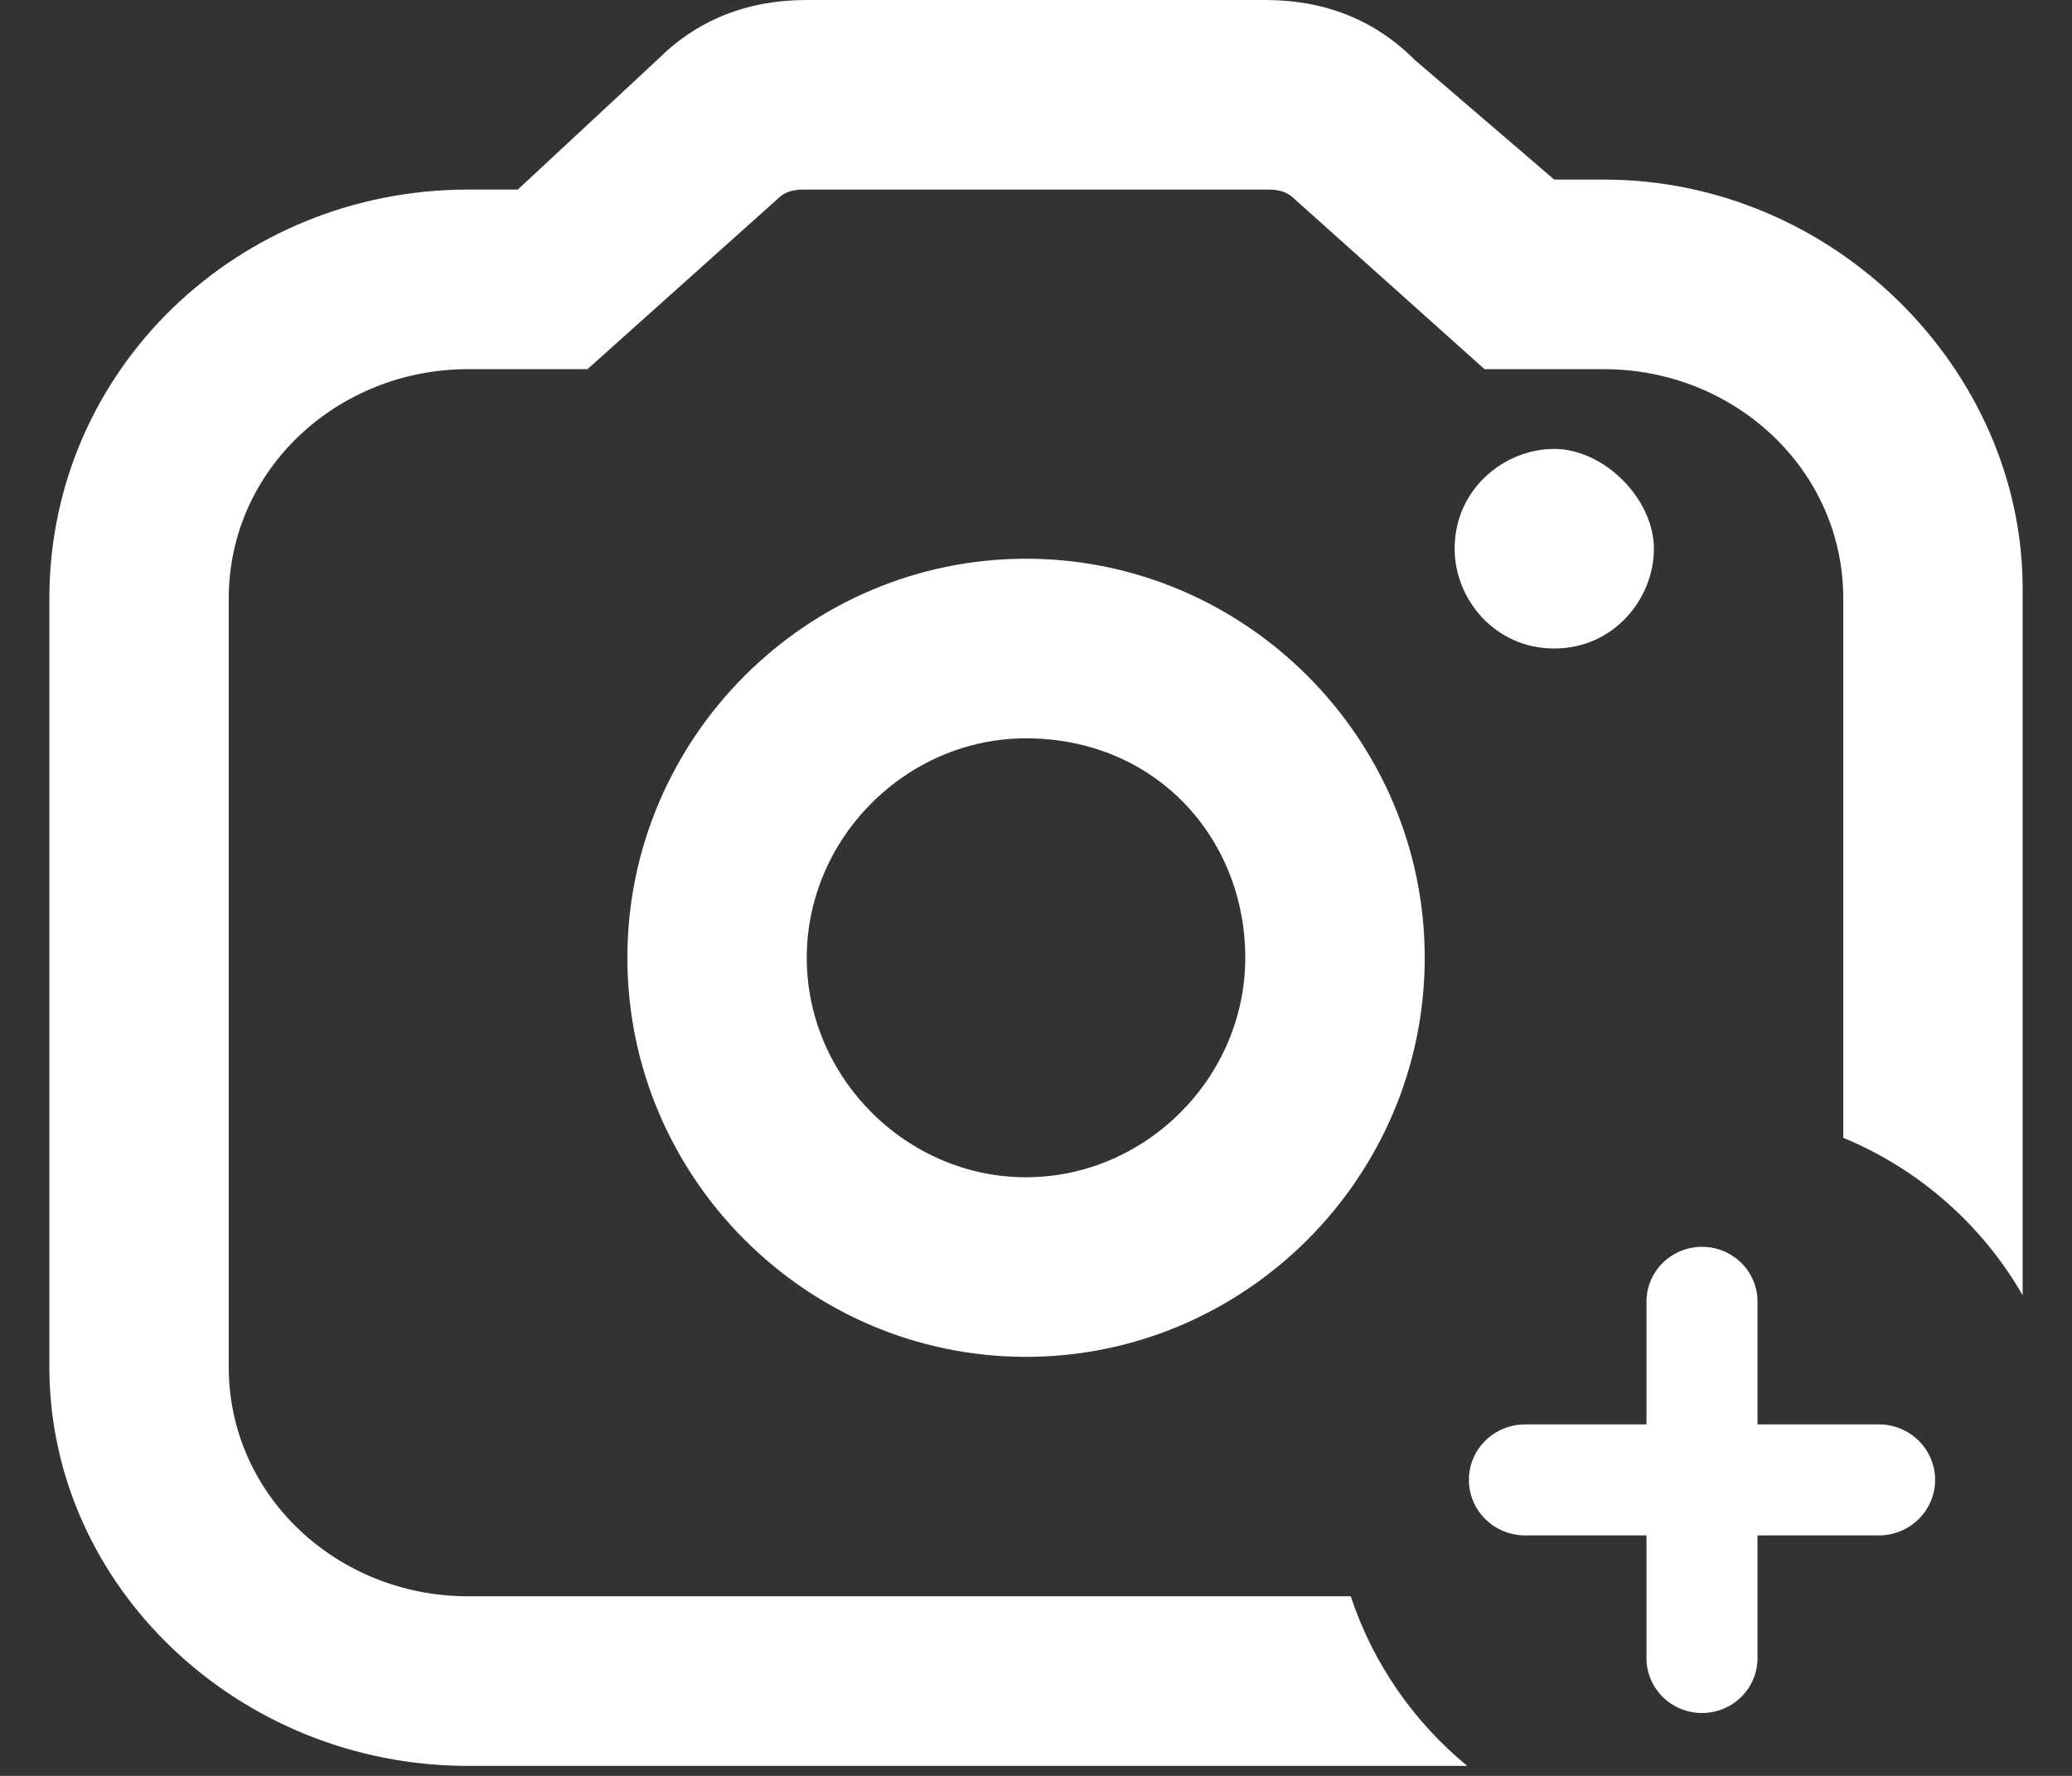 <svg width="28" height="24" viewBox="0 0 28 24" fill="none" xmlns="http://www.w3.org/2000/svg">
<rect x="0" y="0" width="28" height="24" fill="#333333" stroke="none"/>
<path d="M0.667 18.472C0.667 21.438 3.226 23.865 6.323 23.865H19.828C19.106 23.272 18.553 22.48 18.253 21.573H6.323C4.572 21.573 3.091 20.225 3.091 18.472V8.09C3.091 6.337 4.572 4.989 6.323 4.989H7.939L10.498 2.697C10.633 2.562 10.768 2.562 10.902 2.562H17.098C17.232 2.562 17.367 2.562 17.502 2.697L20.061 4.989H21.677C23.428 4.989 24.909 6.337 24.909 8.09V15.377C25.933 15.8 26.785 16.553 27.333 17.504V7.955C27.333 4.989 24.774 2.427 21.677 2.427H21.003L19.118 0.809C18.579 0.27 17.906 0 17.098 0H10.902C10.094 0 9.421 0.27 8.882 0.809L6.997 2.562H6.323C3.226 2.562 0.667 4.989 0.667 8.09V18.472Z" fill="white"/>
<path fill-rule="evenodd" clip-rule="evenodd" d="M8.478 12.944C8.478 15.91 10.902 18.337 13.865 18.337C16.828 18.337 19.253 15.91 19.253 12.944C19.253 9.978 16.828 7.551 13.865 7.551C10.902 7.551 8.478 9.978 8.478 12.944ZM10.902 12.944C10.902 11.326 12.249 9.978 13.865 9.978C15.616 9.978 16.828 11.326 16.828 12.944C16.828 14.562 15.482 15.91 13.865 15.91C12.249 15.91 10.902 14.562 10.902 12.944Z" fill="white"/>
<path d="M21.003 8.764C20.195 8.764 19.657 8.09 19.657 7.416C19.657 6.607 20.33 6.067 21.003 6.067C21.677 6.067 22.35 6.742 22.35 7.416C22.35 8.09 21.811 8.764 21.003 8.764Z" fill="white"/>
<path d="M22.25 17.591C22.25 17.179 22.588 16.85 23 16.85C23.412 16.85 23.75 17.179 23.75 17.591V19.25H25.391C25.808 19.25 26.15 19.584 26.15 20C26.15 20.416 25.808 20.75 25.391 20.75H23.75V22.409C23.75 22.821 23.412 23.15 23 23.15C22.588 23.15 22.25 22.821 22.25 22.409V20.75H20.61C20.192 20.75 19.85 20.416 19.85 20C19.85 19.584 20.192 19.25 20.61 19.25H22.25V17.591Z" fill="white"/>
</svg>
